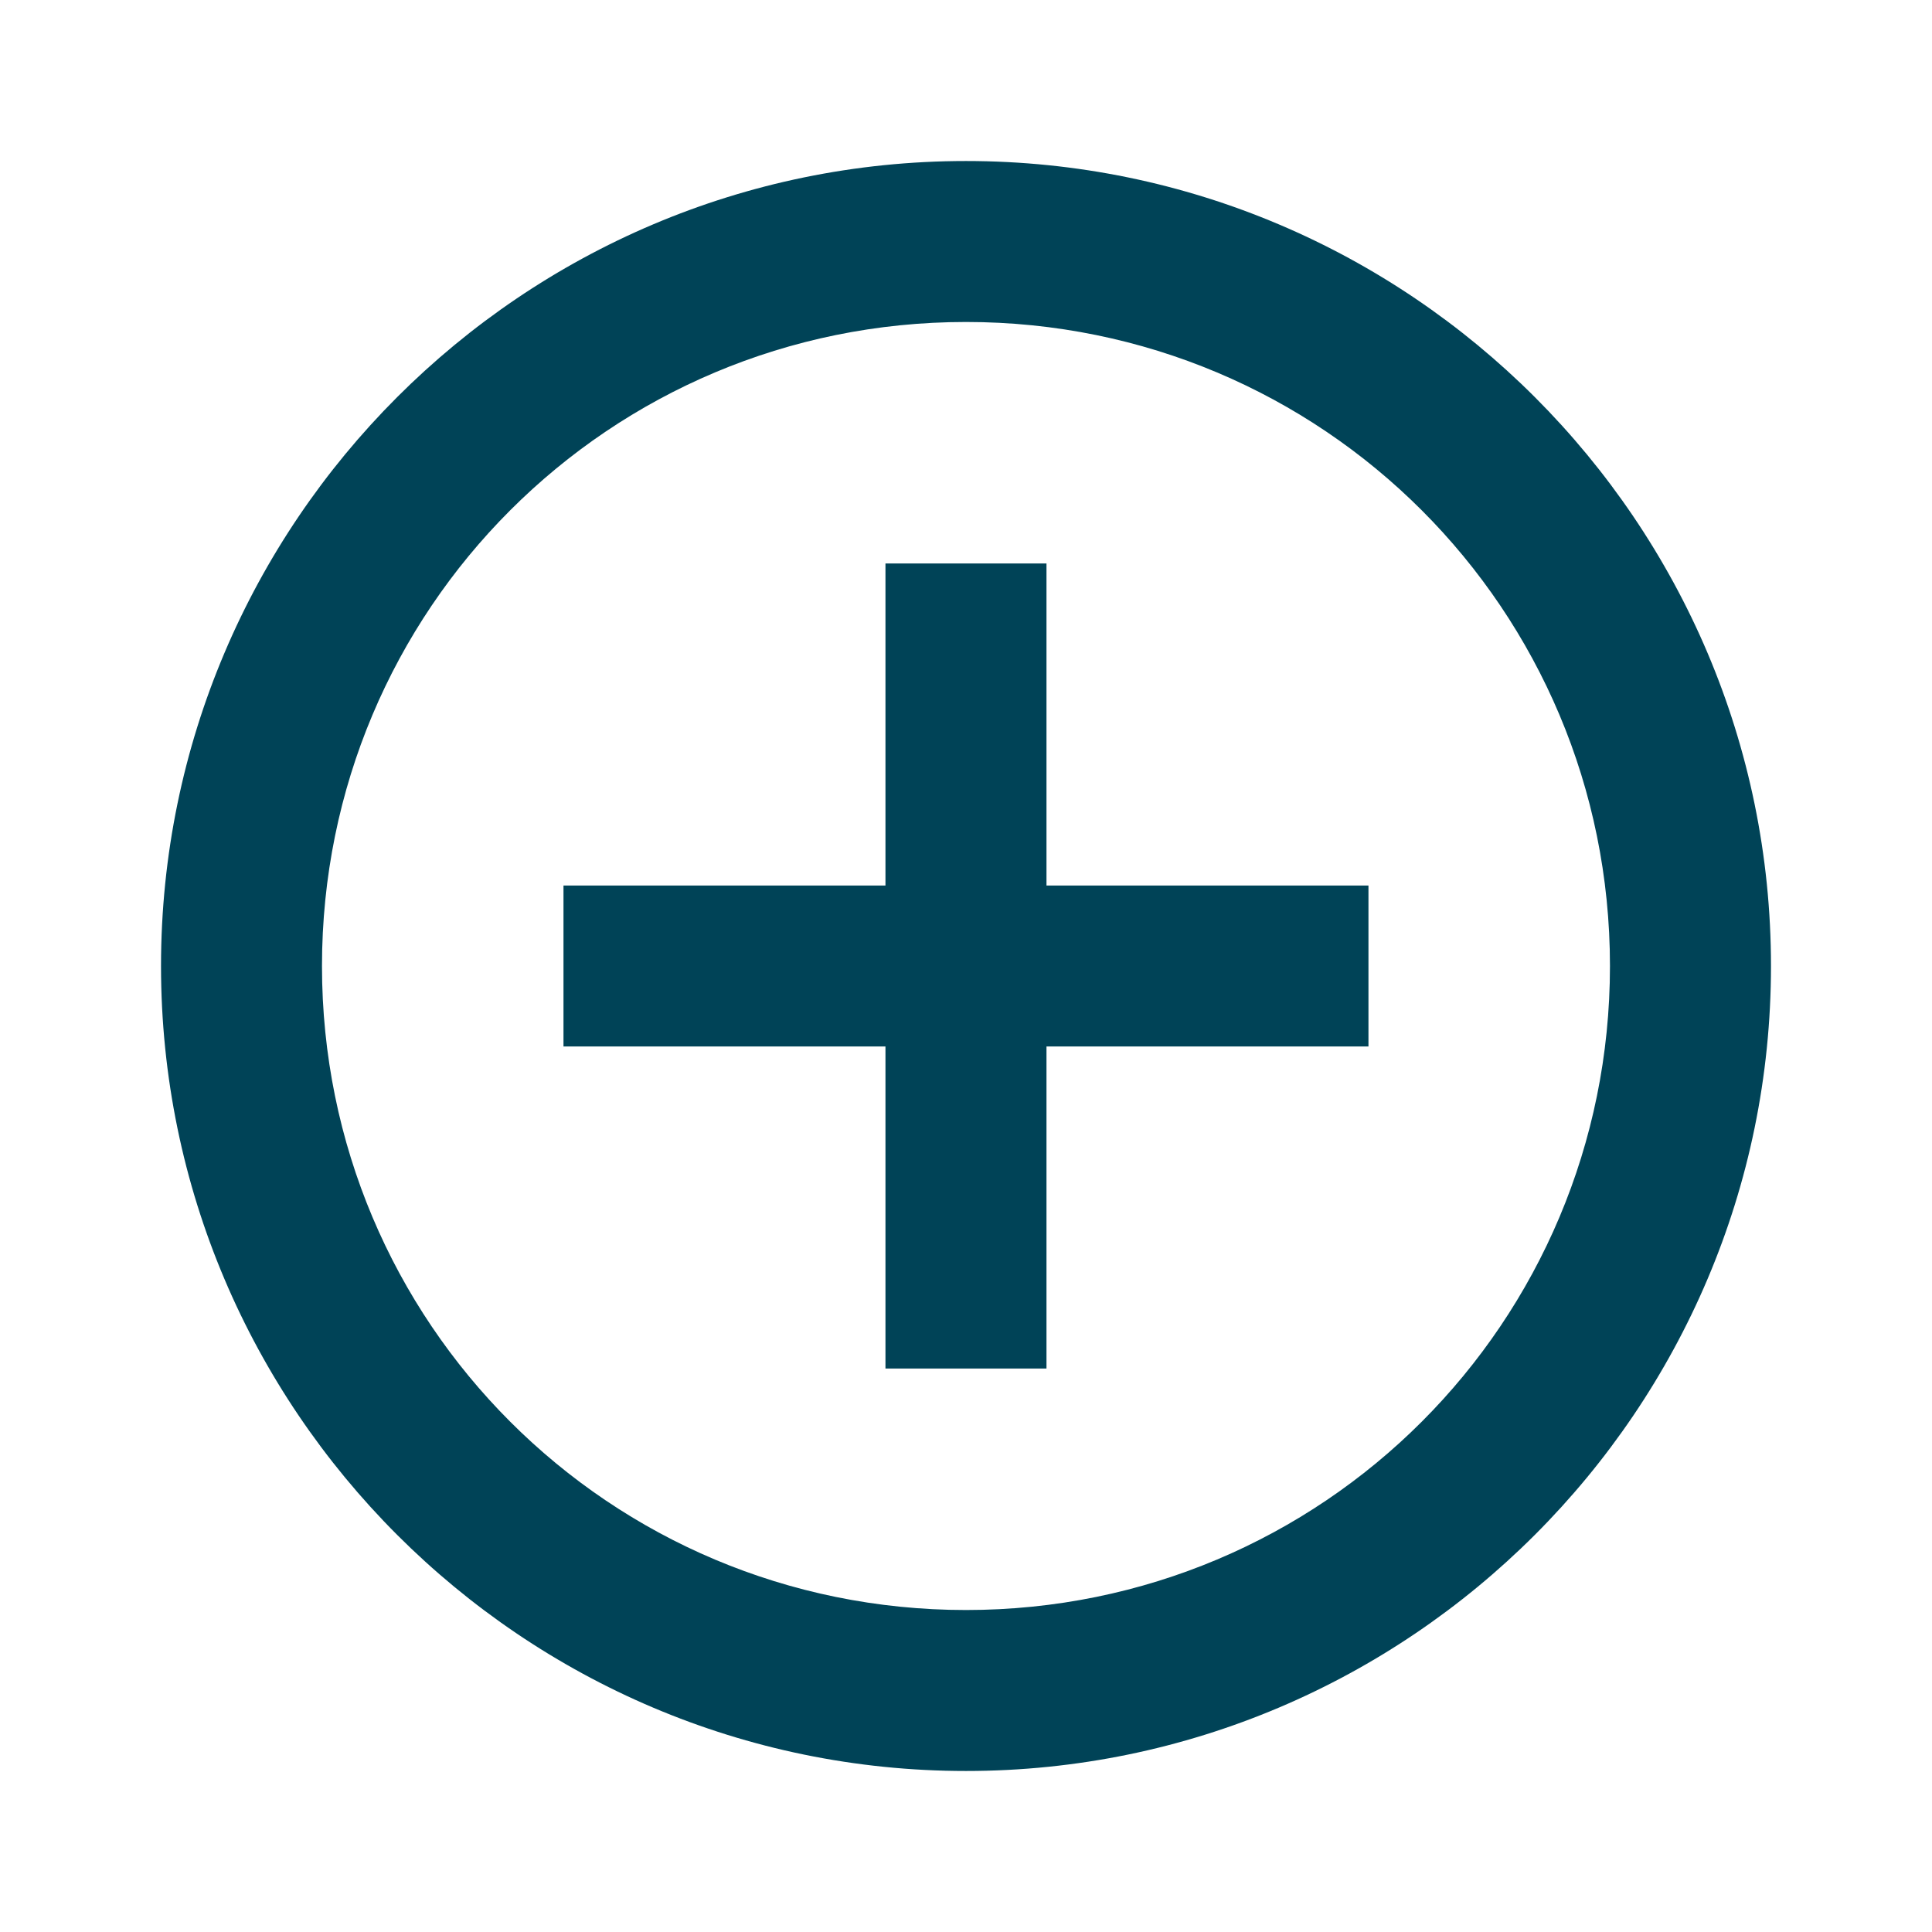 <svg width="35" height="35" viewBox="0 0 35 35" fill="none" xmlns="http://www.w3.org/2000/svg">
  <path d="M17.5 2.917C9.463 2.917 2.917 9.463 2.917 17.5C2.917 25.537 9.463 32.083 17.5 32.083C25.537 32.083 32.083 25.537 32.083 17.5C32.083 9.463 25.537 2.917 17.5 2.917ZM17.5 5.833C23.96 5.833 29.166 11.039 29.166 17.5C29.166 23.961 23.96 29.167 17.5 29.167C11.039 29.167 5.833 23.961 5.833 17.5C5.833 11.039 11.039 5.833 17.5 5.833ZM16.041 10.208V16.042H10.208V18.958H16.041V24.792H18.958V18.958H24.791V16.042H18.958V10.208H16.041Z" fill="#004357"/>
</svg>
